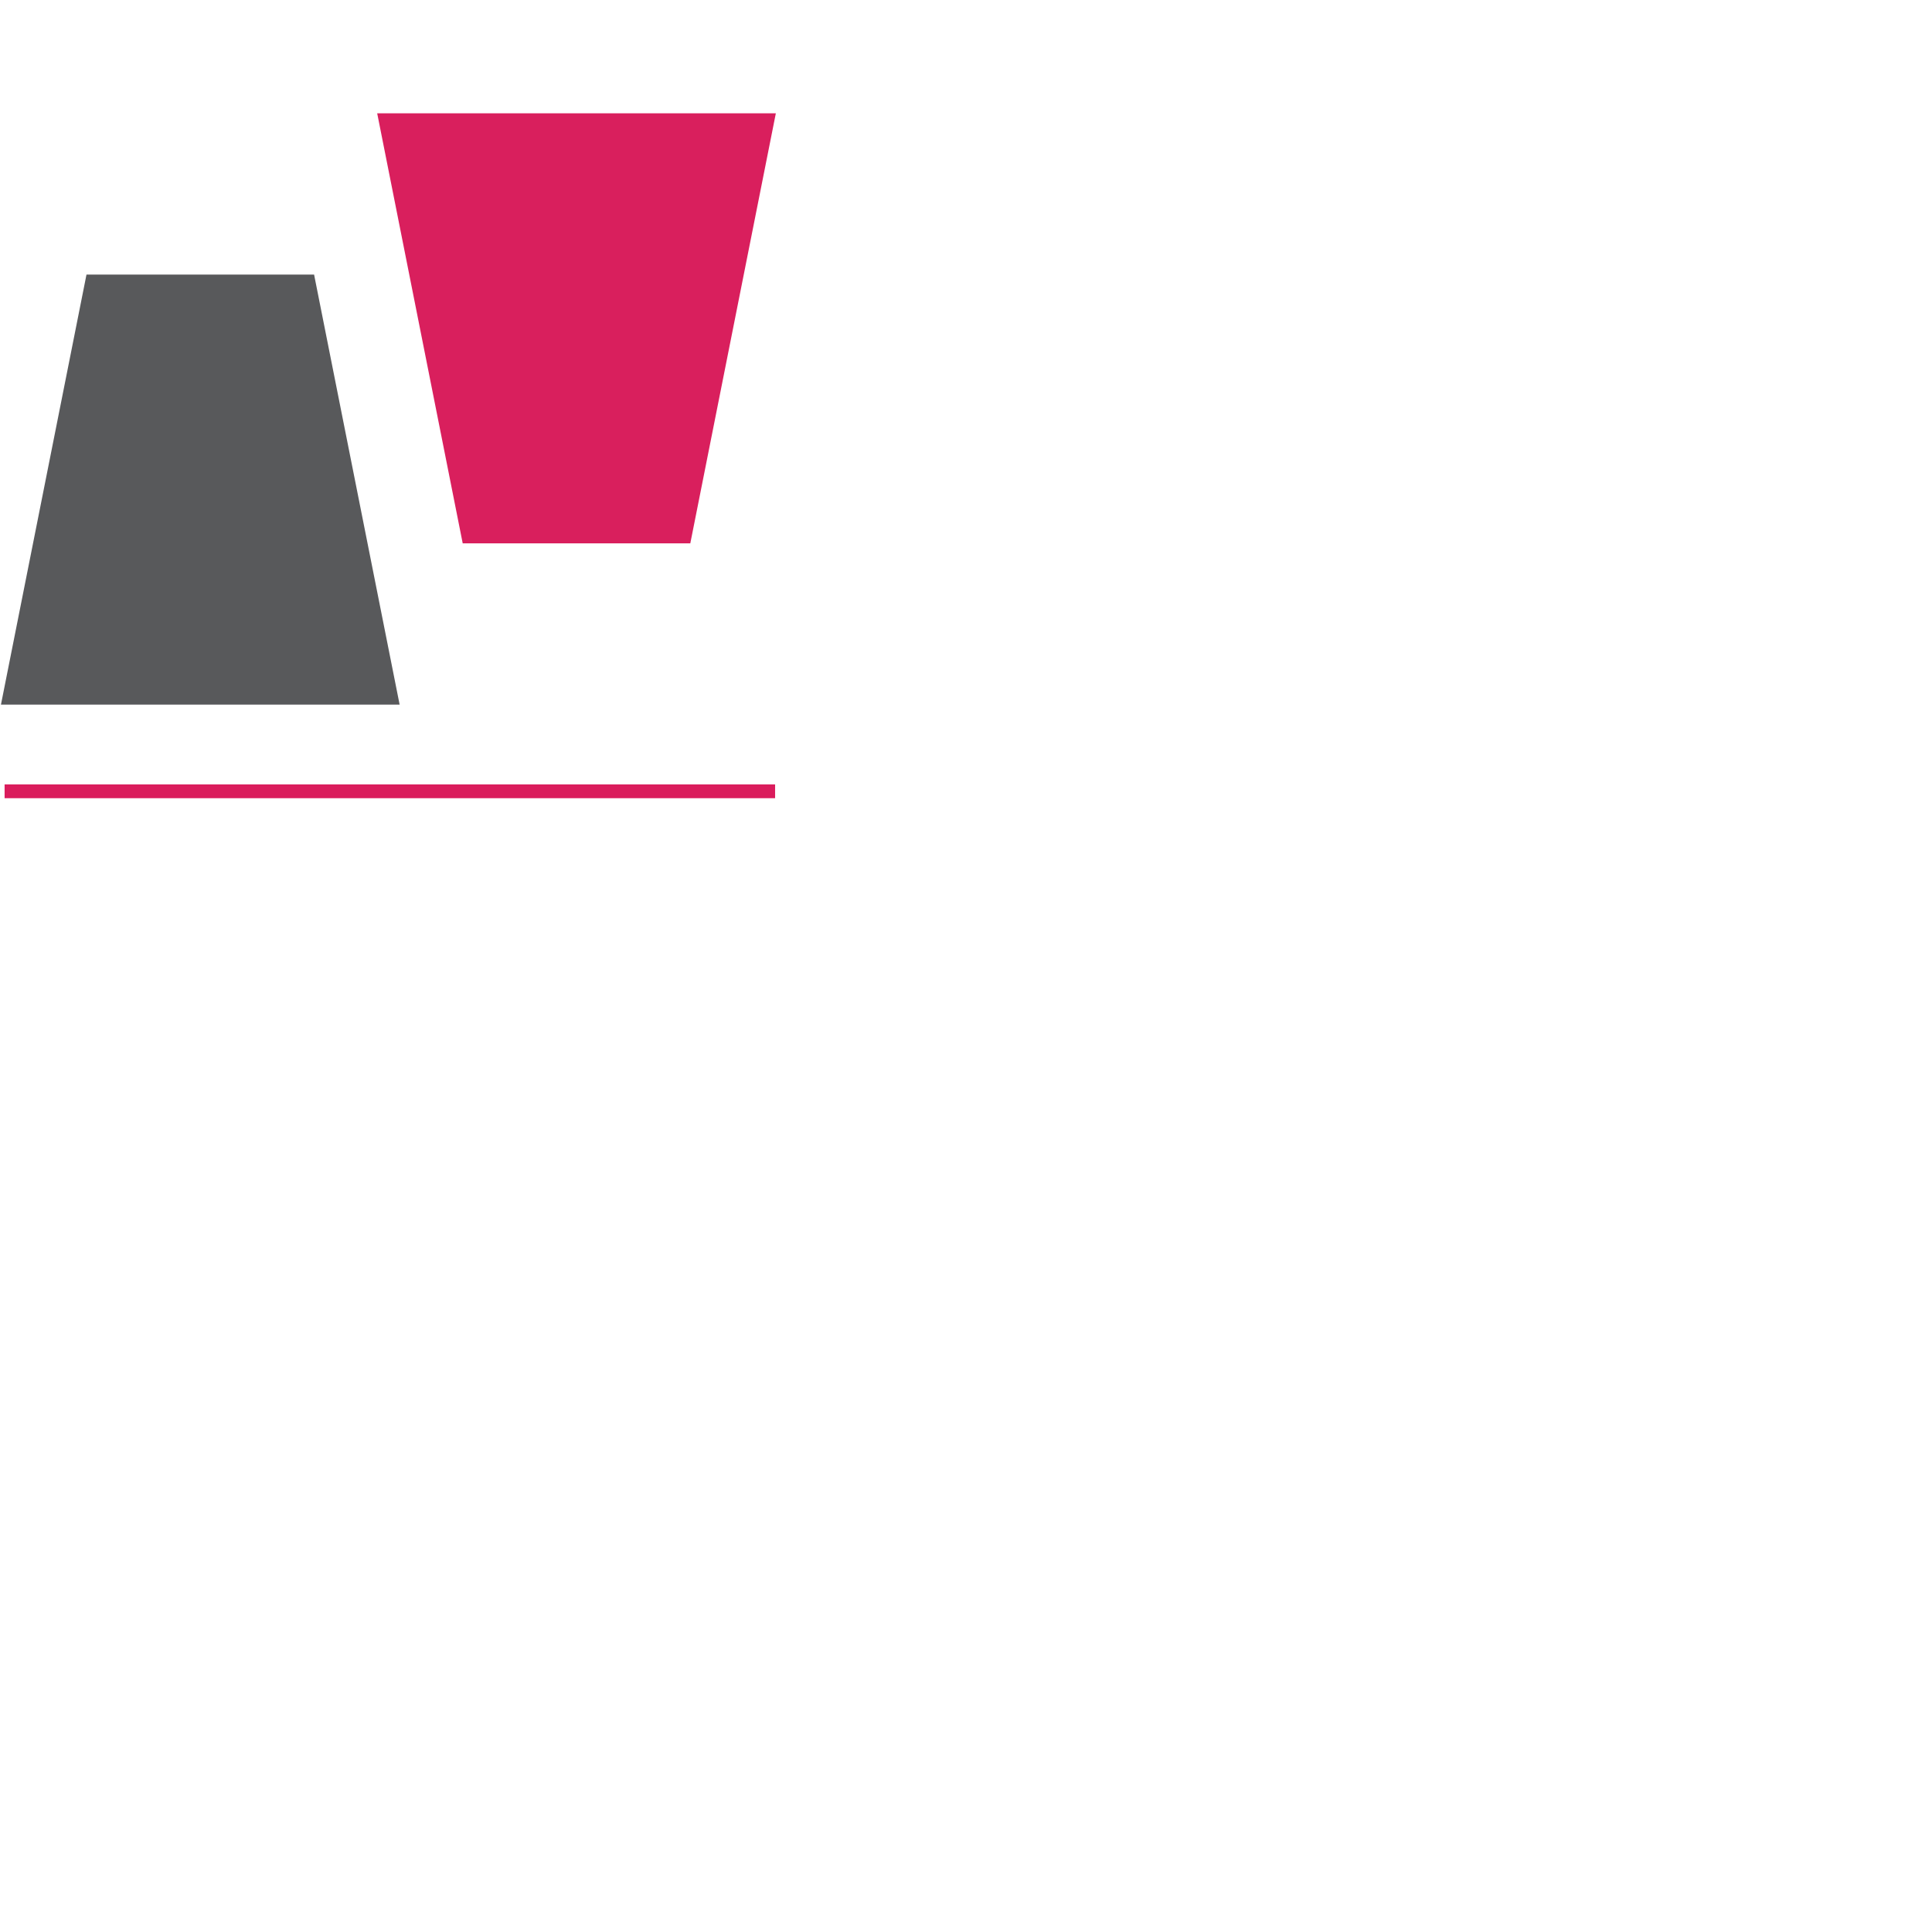 <?xml version="1.0" encoding="utf-8"?>
<!-- Generator: Adobe Illustrator 16.0.0, SVG Export Plug-In . SVG Version: 6.00 Build 0)  -->
<!DOCTYPE svg PUBLIC "-//W3C//DTD SVG 1.1//EN" "http://www.w3.org/Graphics/SVG/1.1/DTD/svg11.dtd">
<svg version="1.1" id="Layer_1" xmlns="http://www.w3.org/2000/svg" xmlns:xlink="http://www.w3.org/1999/xlink" x="0px" y="0px"
	   width="600px" height="595px" viewBox="252 186 840 595" enable-background="new 0 0 840 595" xml:space="preserve">
<g>
	<g>
		<polygon fill="#58595B" points="388.56,186.367 339.083,186.367 289.603,186.367 252.418,373.31 339.083,373.31 425.747,373.31 		
			"/>
	</g>
</g>
<g>
	<g>
		<polygon fill="#D91F5D" points="453.178,303.205 502.662,303.205 552.135,303.205 589.322,116.264 502.662,116.264 
			415.994,116.264 		"/>
	</g>
</g>
<line fill="#726658" stroke="#DA1C5C" stroke-width="6" stroke-miterlimit="10" x1="254" y1="411" x2="589" y2="411"/>
</svg>
